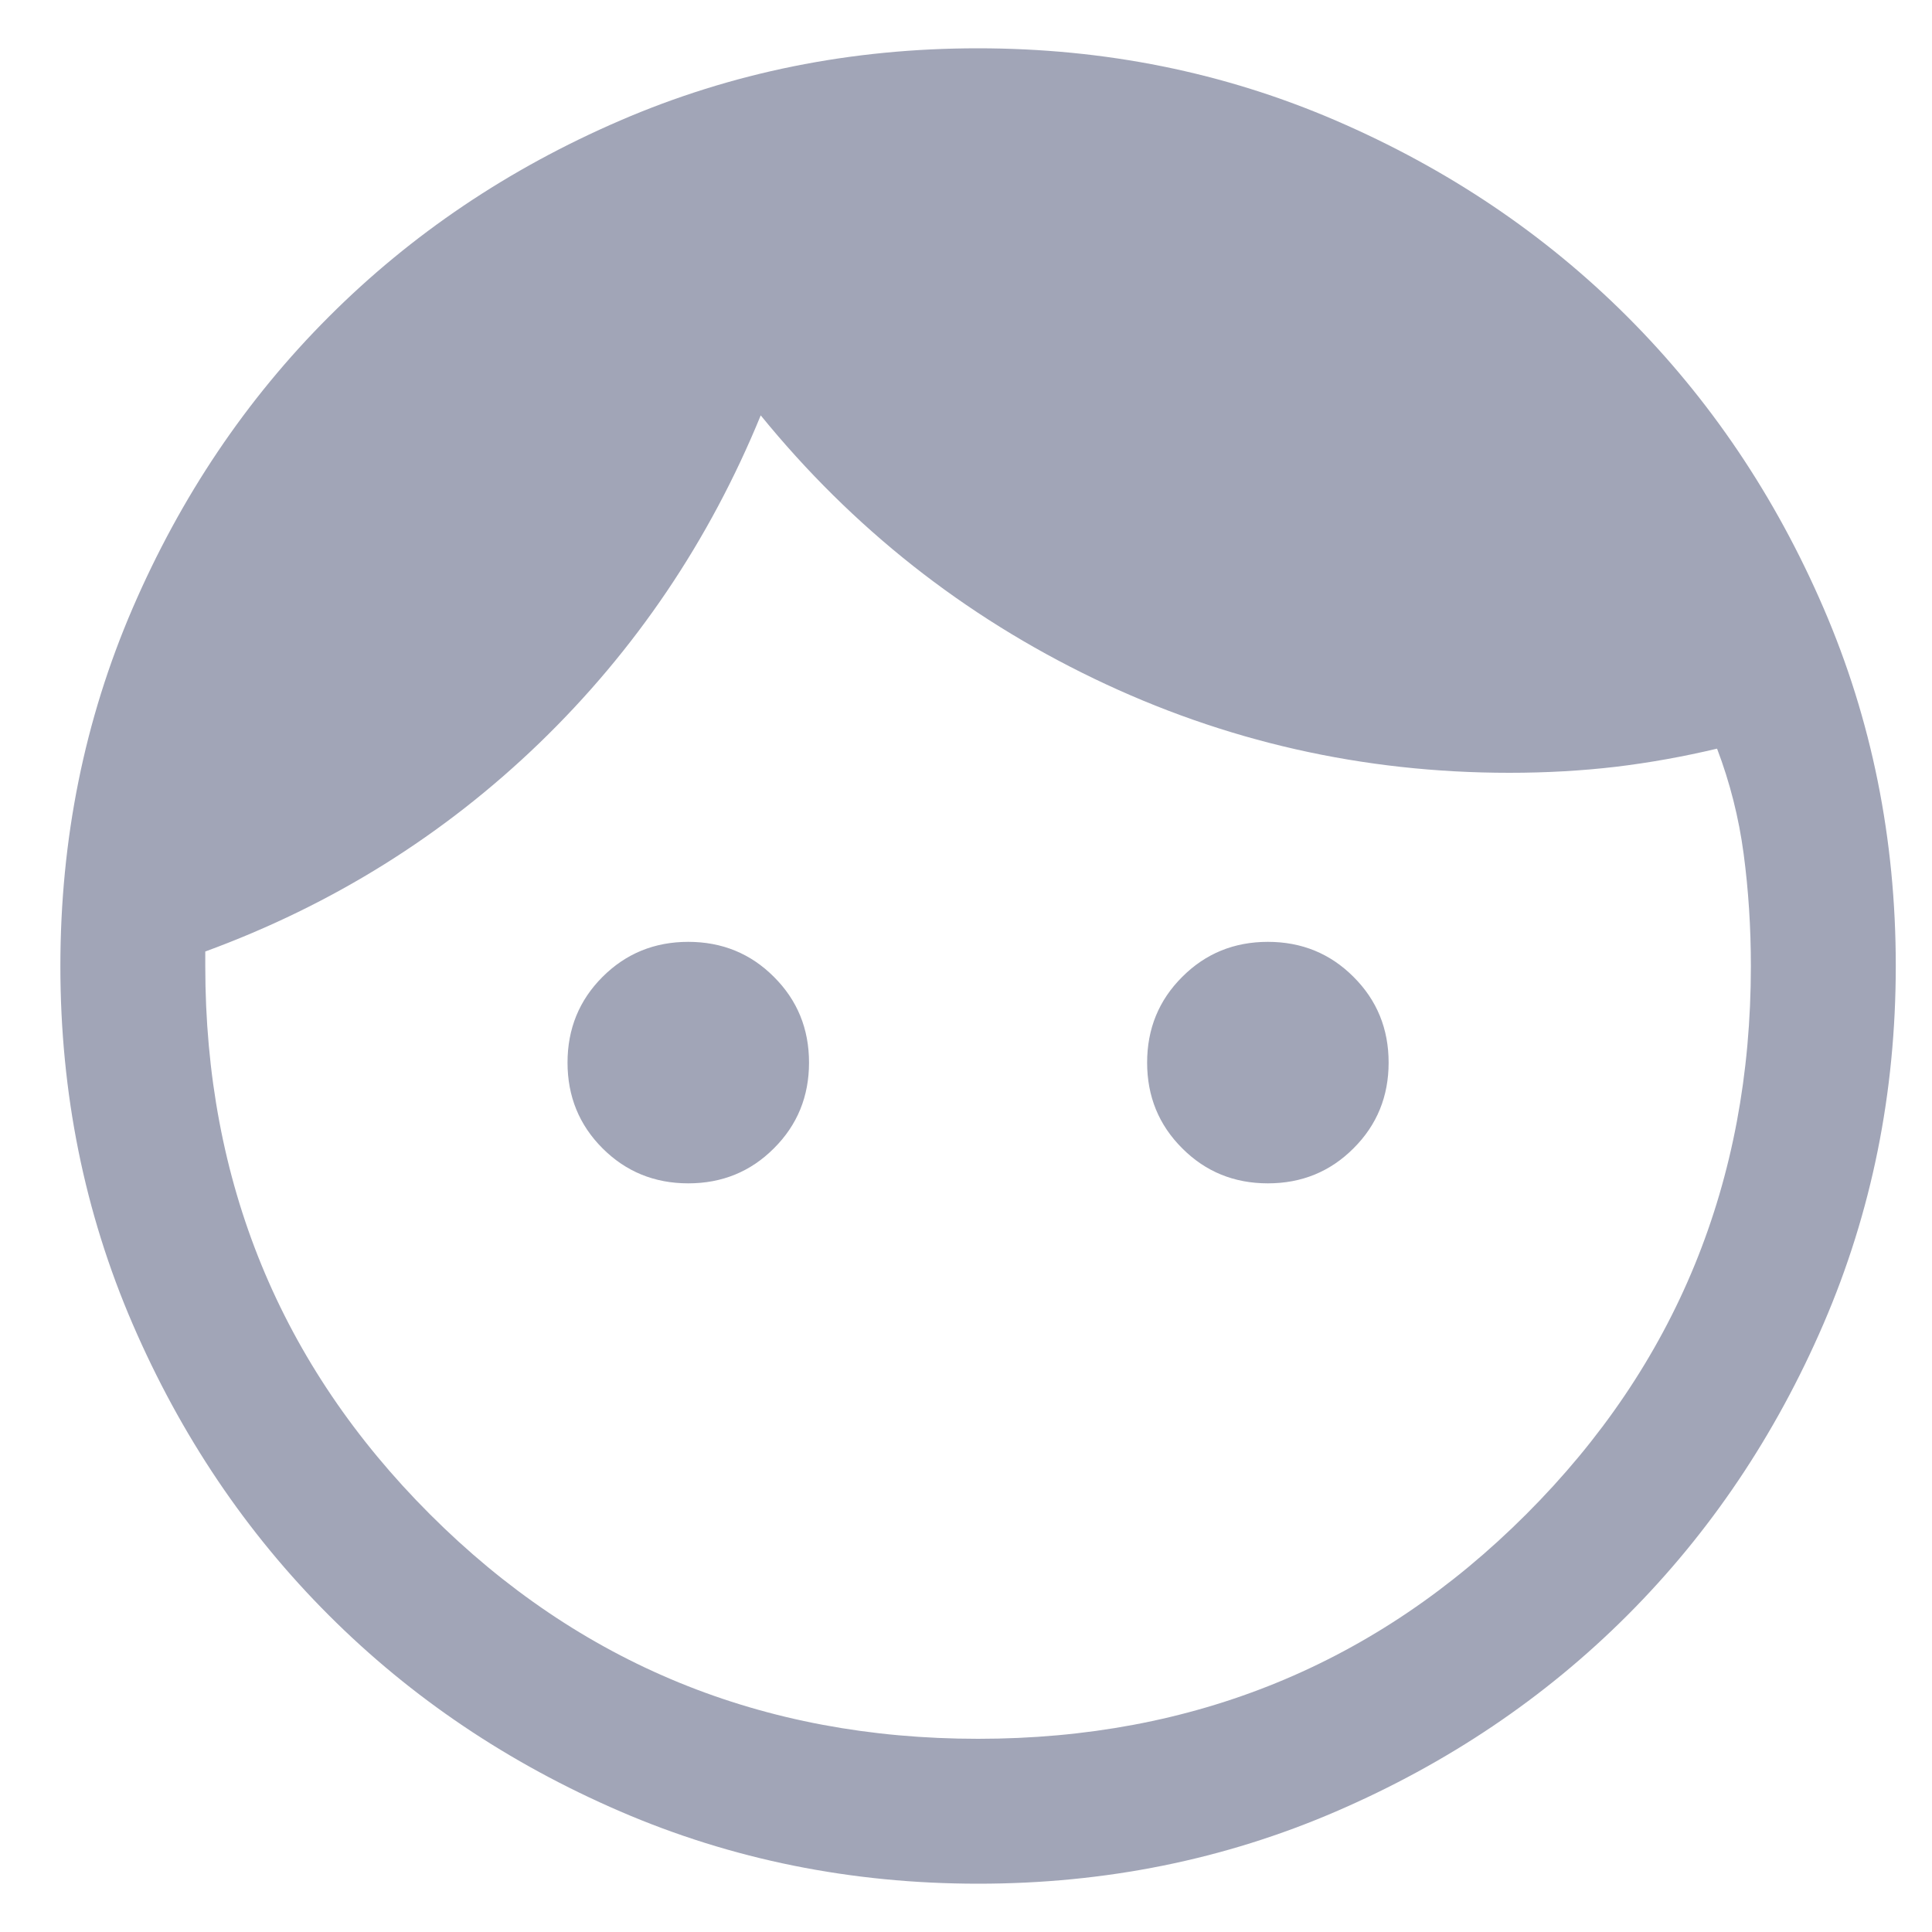 <svg width="20" height="20" viewBox="0 0 20 20" fill="none" xmlns="http://www.w3.org/2000/svg">
<path d="M7.125 12.25C6.775 12.25 6.479 12.129 6.237 11.887C5.996 11.646 5.875 11.35 5.875 11C5.875 10.65 5.996 10.354 6.237 10.113C6.479 9.871 6.775 9.75 7.125 9.75C7.475 9.75 7.771 9.871 8.012 10.113C8.254 10.354 8.375 10.65 8.375 11C8.375 11.35 8.254 11.646 8.012 11.887C7.771 12.129 7.475 12.25 7.125 12.25ZM13.125 12.25C12.775 12.25 12.479 12.129 12.238 11.887C11.996 11.646 11.875 11.35 11.875 11C11.875 10.65 11.996 10.354 12.238 10.113C12.479 9.871 12.775 9.75 13.125 9.75C13.475 9.75 13.771 9.871 14.012 10.113C14.254 10.354 14.375 10.65 14.375 11C14.375 11.35 14.254 11.646 14.012 11.887C13.771 12.129 13.475 12.25 13.125 12.25ZM10.125 18C12.358 18 14.25 17.225 15.8 15.675C17.35 14.125 18.125 12.233 18.125 10C18.125 9.6 18.1 9.213 18.05 8.838C18 8.463 17.908 8.1 17.775 7.75C17.425 7.833 17.075 7.896 16.725 7.938C16.375 7.979 16.008 8 15.625 8C14.108 8 12.675 7.675 11.325 7.025C9.975 6.375 8.825 5.467 7.875 4.3C7.342 5.6 6.579 6.729 5.588 7.688C4.596 8.646 3.442 9.367 2.125 9.85V10C2.125 12.233 2.9 14.125 4.45 15.675C6 17.225 7.892 18 10.125 18ZM10.127 19.5C8.813 19.5 7.578 19.251 6.421 18.752C5.265 18.253 4.26 17.577 3.405 16.722C2.549 15.867 1.872 14.862 1.373 13.706C0.874 12.55 0.625 11.316 0.625 10.002C0.625 8.688 0.874 7.453 1.373 6.296C1.872 5.14 2.548 4.135 3.403 3.28C4.258 2.424 5.263 1.747 6.419 1.248C7.575 0.749 8.809 0.5 10.123 0.5C11.437 0.5 12.672 0.749 13.829 1.248C14.985 1.747 15.99 2.423 16.846 3.278C17.701 4.133 18.378 5.138 18.877 6.294C19.376 7.45 19.625 8.684 19.625 9.998C19.625 11.312 19.376 12.547 18.877 13.704C18.378 14.86 17.702 15.865 16.847 16.721C15.992 17.576 14.987 18.253 13.831 18.752C12.675 19.251 11.441 19.5 10.127 19.5Z" fill="#A1A5B7"/>
</svg>
